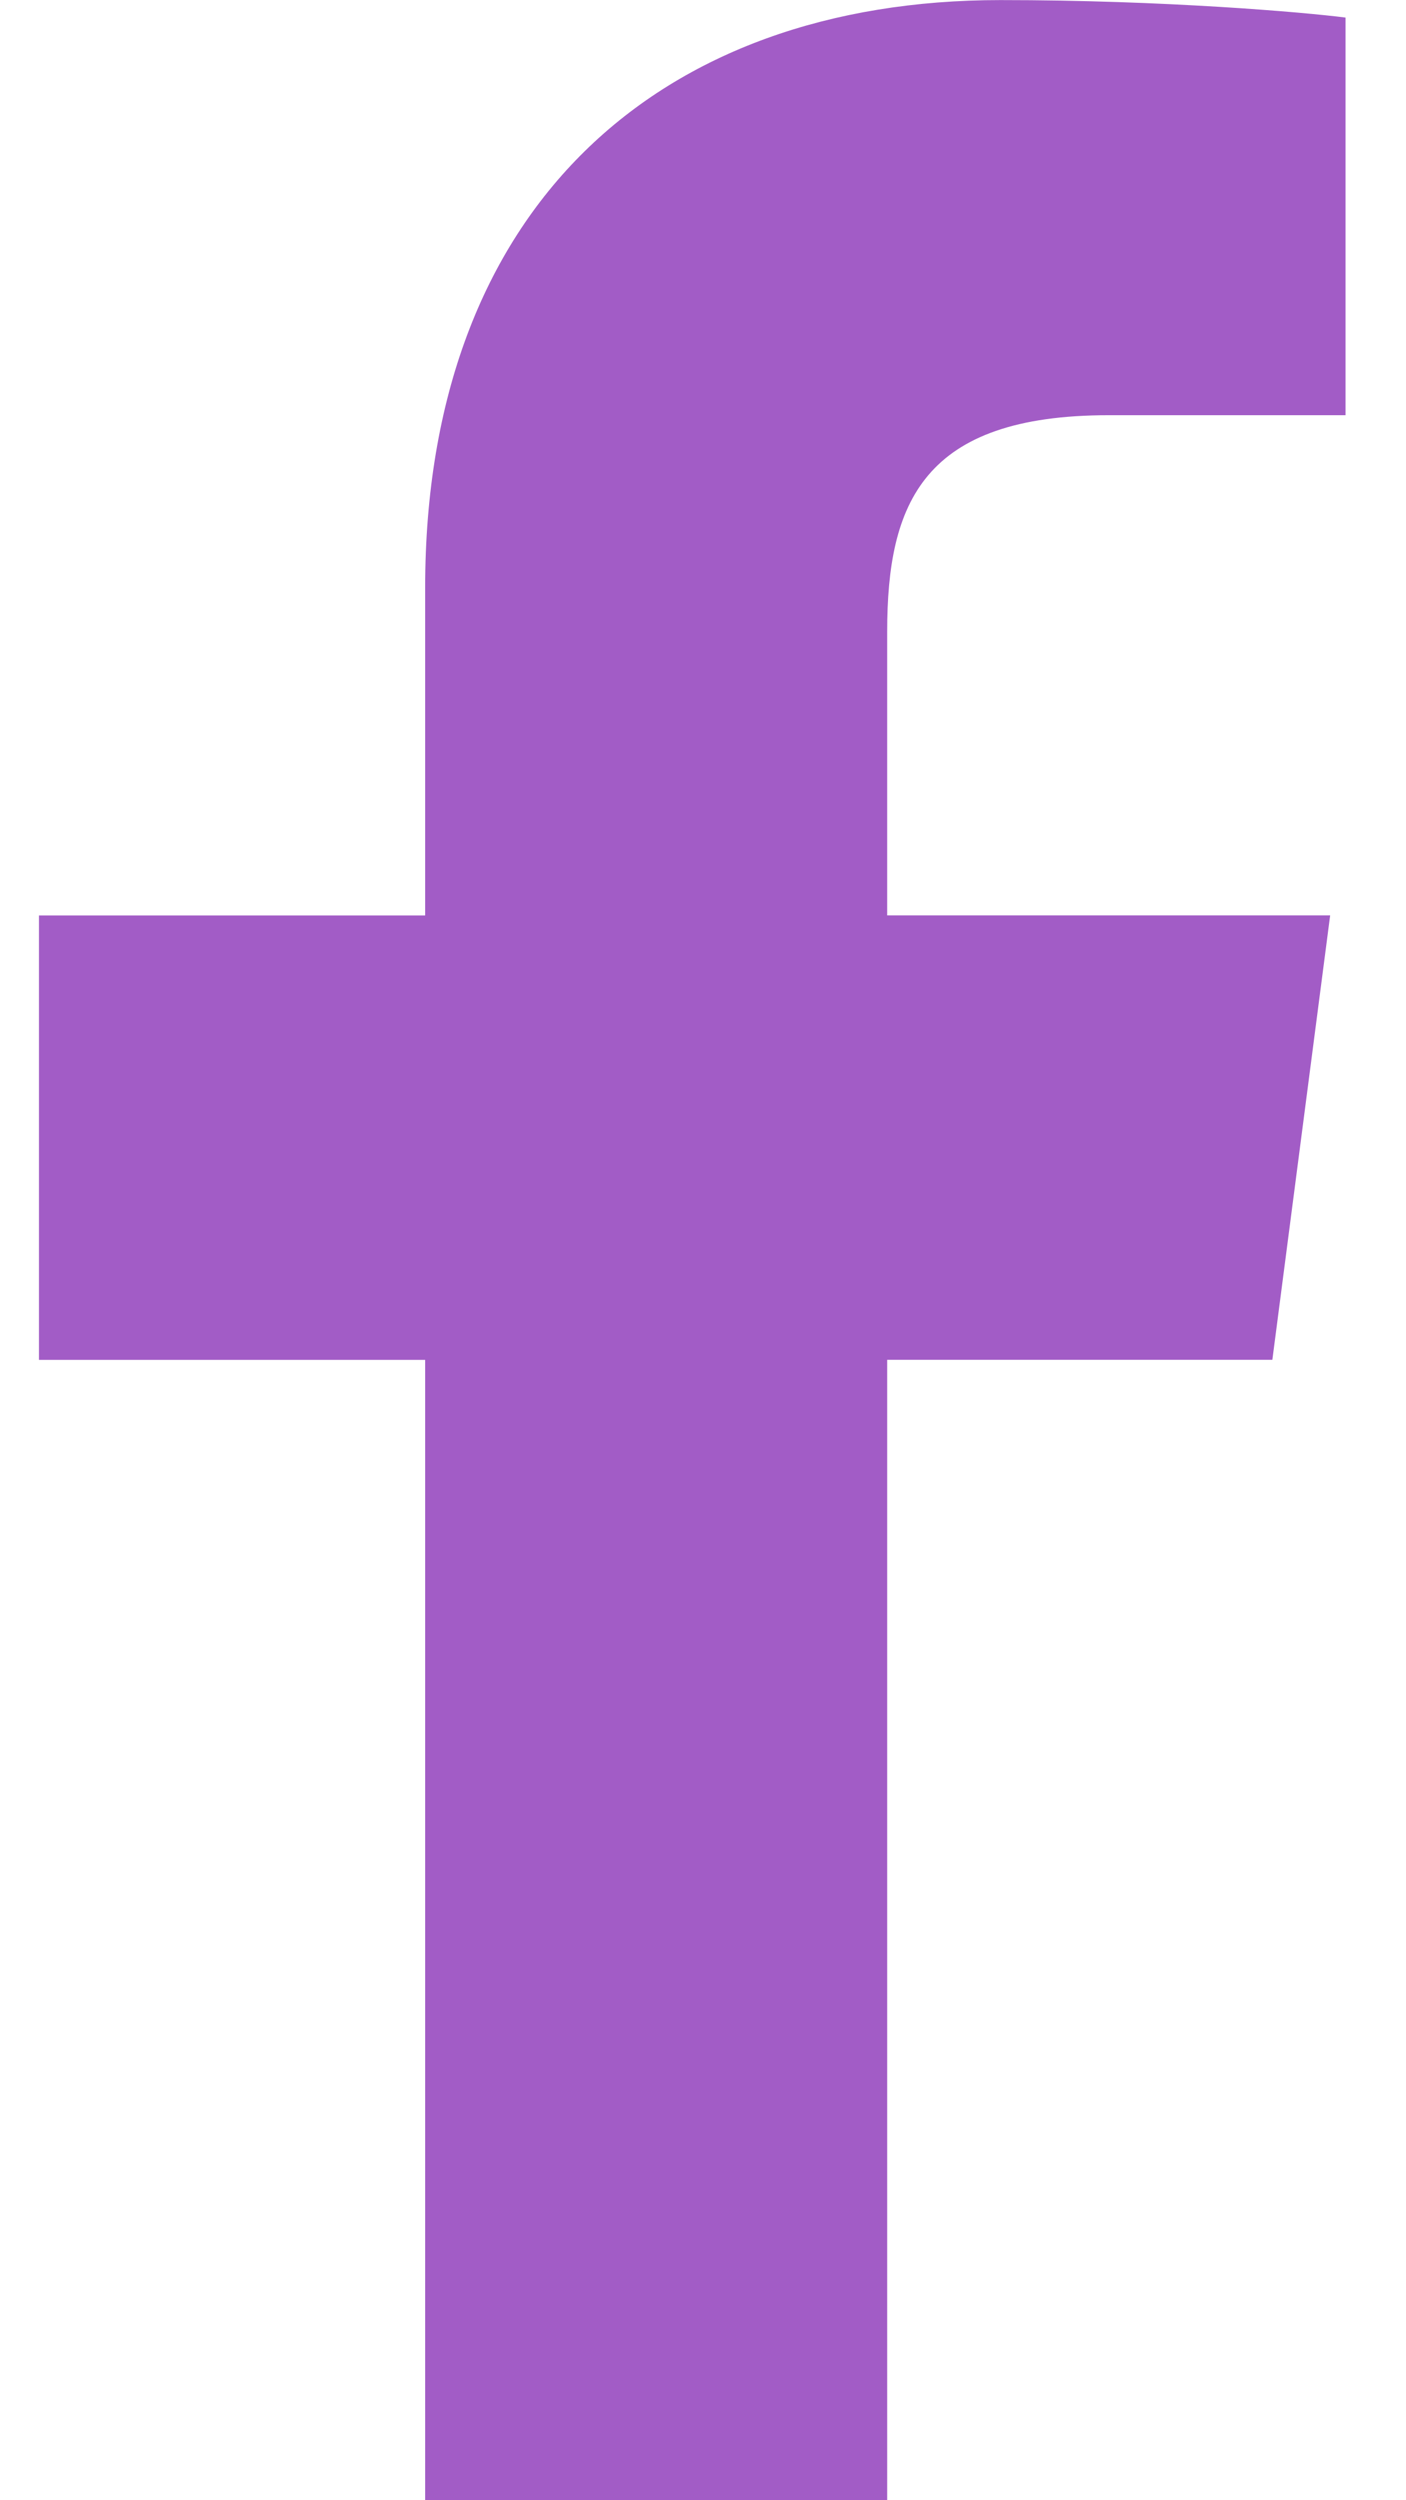 <svg viewBox="0 0 18 32" xmlns="http://www.w3.org/2000/svg"><g fill="none" fill-rule="evenodd"><path d="m10.858 32v-14.596h4.931l.74-5.688h-5.671v-3.632c0-1.648.46-2.77 2.838-2.77h3.03v-5.089c-.524-.068-2.324-.224-4.418-.224-4.372 0-7.365 2.651-7.365 7.52v4.196h-4.944v5.688h4.944v14.596" transform="translate(.5)" fill="#a25cc6"/></g></svg>